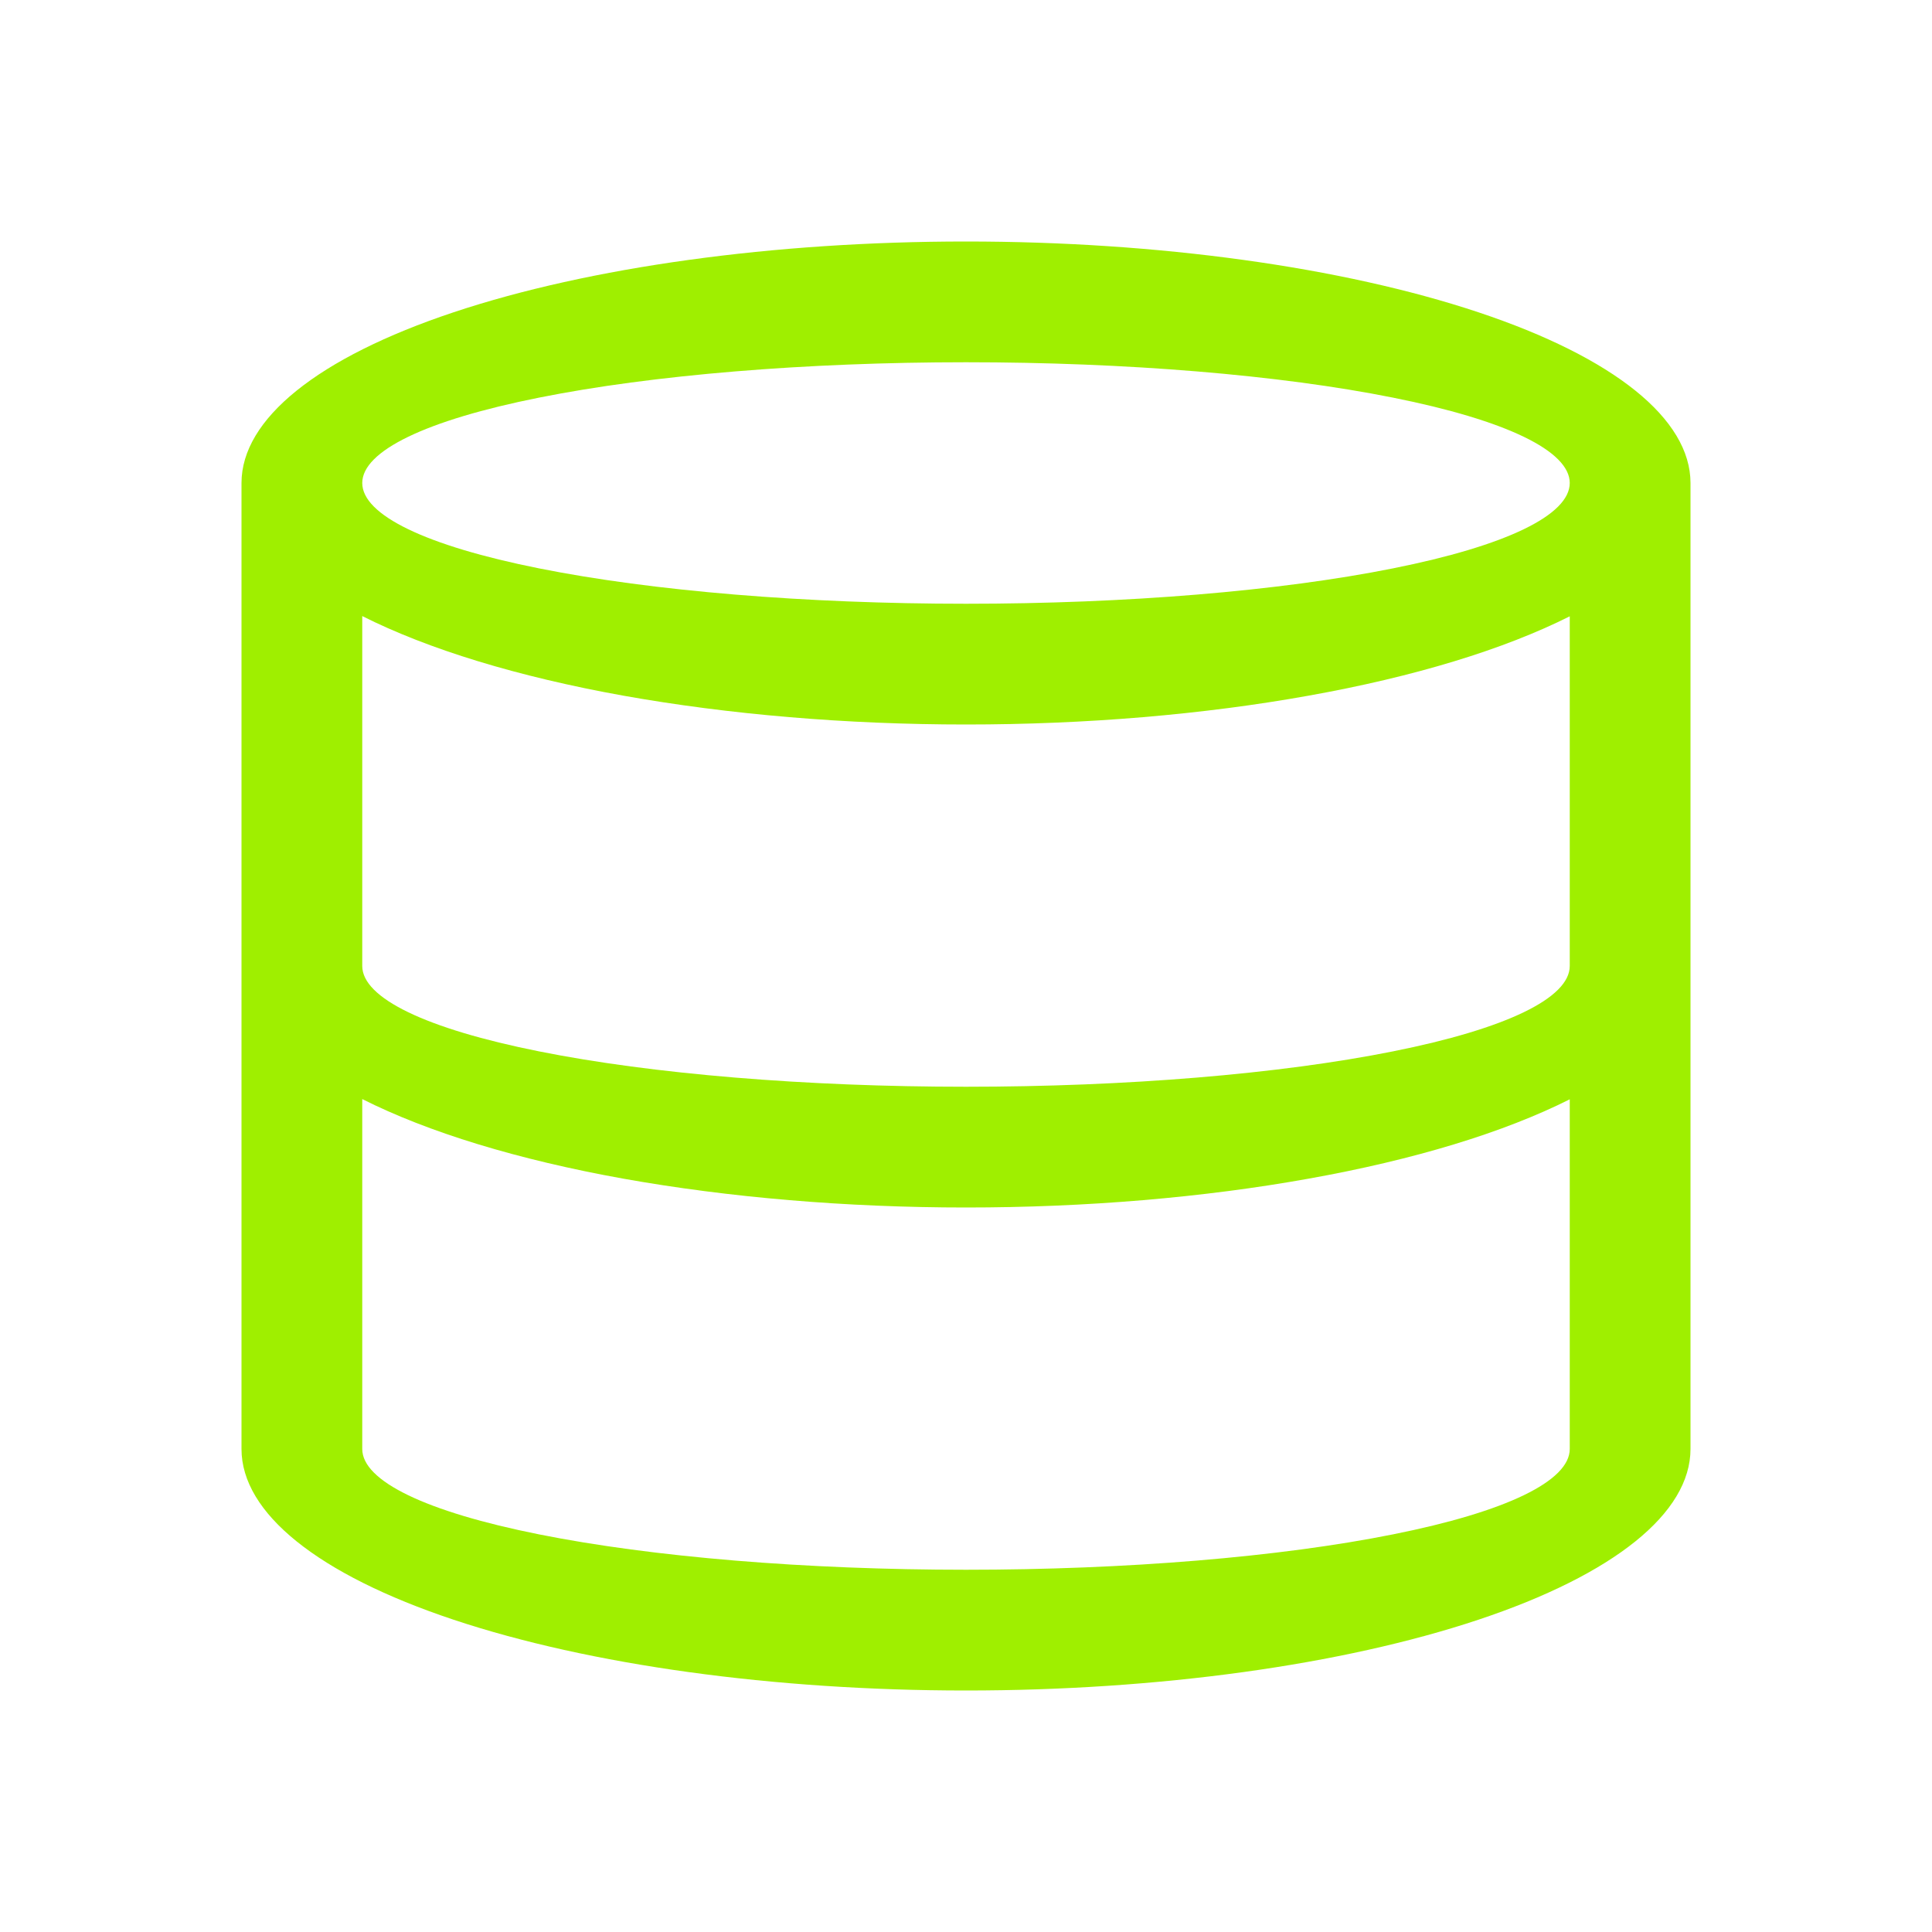 <svg width="16" height="16" viewBox="0 0 16 16" fill="none" xmlns="http://www.w3.org/2000/svg">
<path d="M8 2C6.409 2 4.883 2.211 3.757 2.586C2.632 2.961 2 3.47 2 4V12C2 12.53 2.632 13.039 3.757 13.414C4.883 13.789 6.409 14 8 14C9.591 14 11.117 13.789 12.243 13.414C13.368 13.039 14 12.53 14 12V4C14 3.47 13.368 2.961 12.243 2.586C11.117 2.211 9.591 2 8 2ZM8 3C9.326 3 10.598 3.105 11.536 3.293C12.473 3.48 13 3.735 13 4C13 4.265 12.473 4.52 11.536 4.707C10.598 4.895 9.326 5 8 5C6.674 5 5.402 4.895 4.464 4.707C3.527 4.52 3 4.265 3 4C3 3.735 3.527 3.48 4.464 3.293C5.402 3.105 6.674 3 8 3ZM3 5.102C3.546 5.377 4.288 5.604 5.161 5.761C6.033 5.917 7.009 6 8 6C8.991 6 9.966 5.918 10.838 5.761C11.711 5.605 12.453 5.379 13 5.104V8C13 8.265 12.473 8.52 11.536 8.707C10.598 8.895 9.326 9 8 9C6.674 9 5.402 8.895 4.464 8.707C3.527 8.52 3 8.265 3 8V5.102ZM3 9.102C3.546 9.377 4.288 9.604 5.161 9.761C6.033 9.917 7.009 10 8 10C8.991 10 9.966 9.918 10.838 9.761C11.711 9.605 12.453 9.379 13 9.104V12C13 12.265 12.473 12.52 11.536 12.707C10.598 12.895 9.326 13 8 13C6.674 13 5.402 12.895 4.464 12.707C3.527 12.52 3 12.265 3 12V9.102Z" fill="#9FEF00"/>
</svg>
